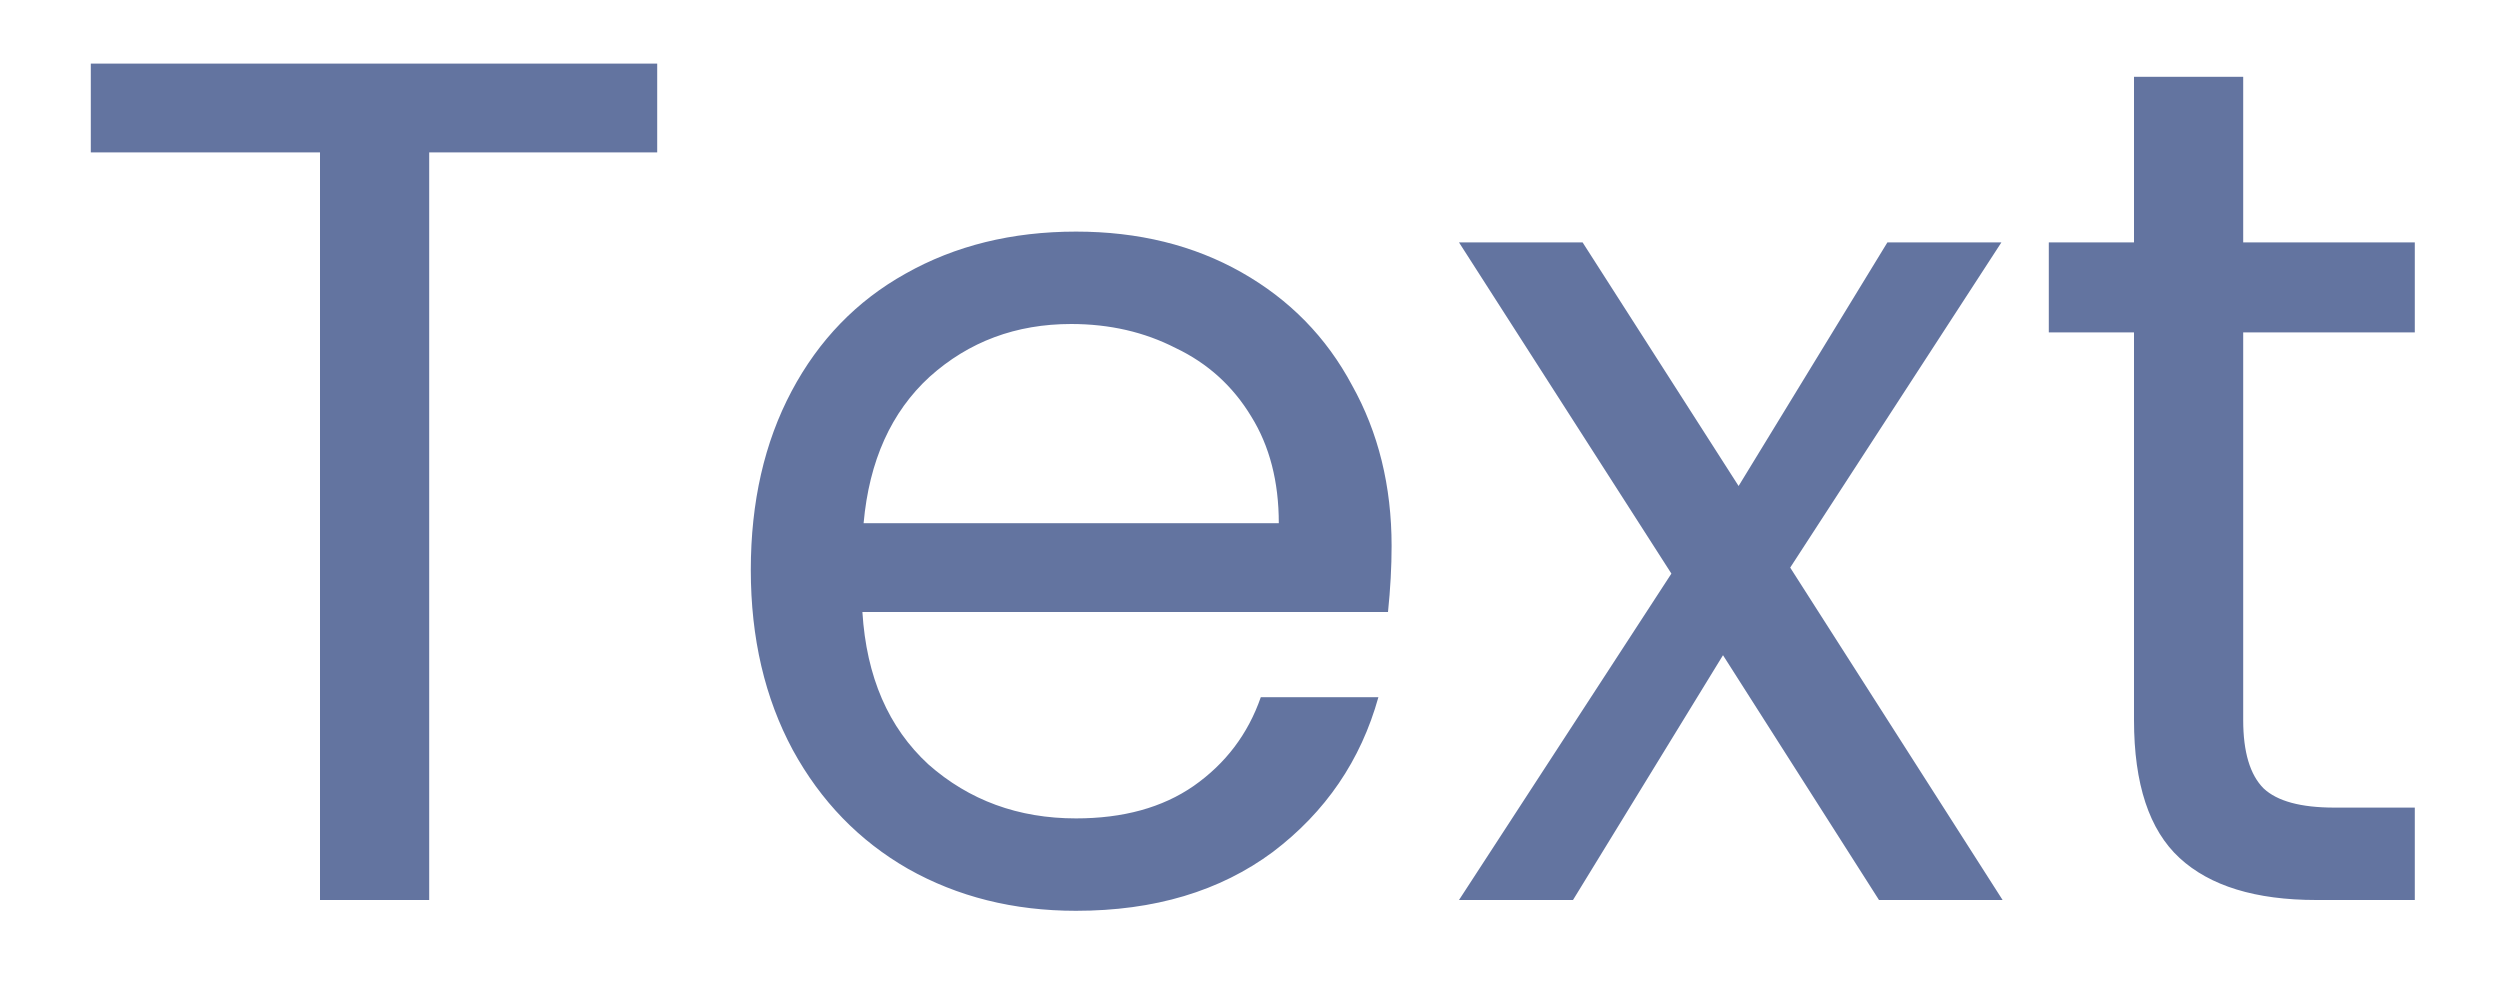 <svg width="25" height="10" viewBox="0 0 25 10" fill="none" xmlns="http://www.w3.org/2000/svg">
<path d="M6.572 0.636V1.524H4.292V9H3.2V1.524H0.908V0.636H6.572ZM13.916 5.46C13.916 5.668 13.904 5.888 13.88 6.12H8.624C8.664 6.768 8.884 7.276 9.284 7.644C9.692 8.004 10.184 8.184 10.76 8.184C11.232 8.184 11.624 8.076 11.936 7.86C12.256 7.636 12.48 7.34 12.608 6.972H13.784C13.608 7.604 13.256 8.12 12.728 8.52C12.2 8.912 11.544 9.108 10.76 9.108C10.136 9.108 9.576 8.968 9.08 8.688C8.592 8.408 8.208 8.012 7.928 7.5C7.648 6.98 7.508 6.38 7.508 5.7C7.508 5.02 7.644 4.424 7.916 3.912C8.188 3.4 8.568 3.008 9.056 2.736C9.552 2.456 10.12 2.316 10.76 2.316C11.384 2.316 11.936 2.452 12.416 2.724C12.896 2.996 13.264 3.372 13.52 3.852C13.784 4.324 13.916 4.86 13.916 5.46ZM12.788 5.232C12.788 4.816 12.696 4.46 12.512 4.164C12.328 3.86 12.076 3.632 11.756 3.48C11.444 3.32 11.096 3.24 10.712 3.24C10.16 3.24 9.688 3.416 9.296 3.768C8.912 4.12 8.692 4.608 8.636 5.232H12.788ZM18.79 9L17.23 6.552L15.73 9H14.59L16.714 5.736L14.59 2.424H15.826L17.386 4.86L18.874 2.424H20.014L17.902 5.676L20.026 9H18.79ZM22.432 3.324V7.2C22.432 7.52 22.5 7.748 22.636 7.884C22.772 8.012 23.008 8.076 23.344 8.076H24.148V9H23.164C22.556 9 22.1 8.86 21.796 8.58C21.492 8.3 21.34 7.84 21.34 7.2V3.324H20.488V2.424H21.34V0.768H22.432V2.424H24.148V3.324H22.432Z" fill="#6374A0"/>
</svg>
